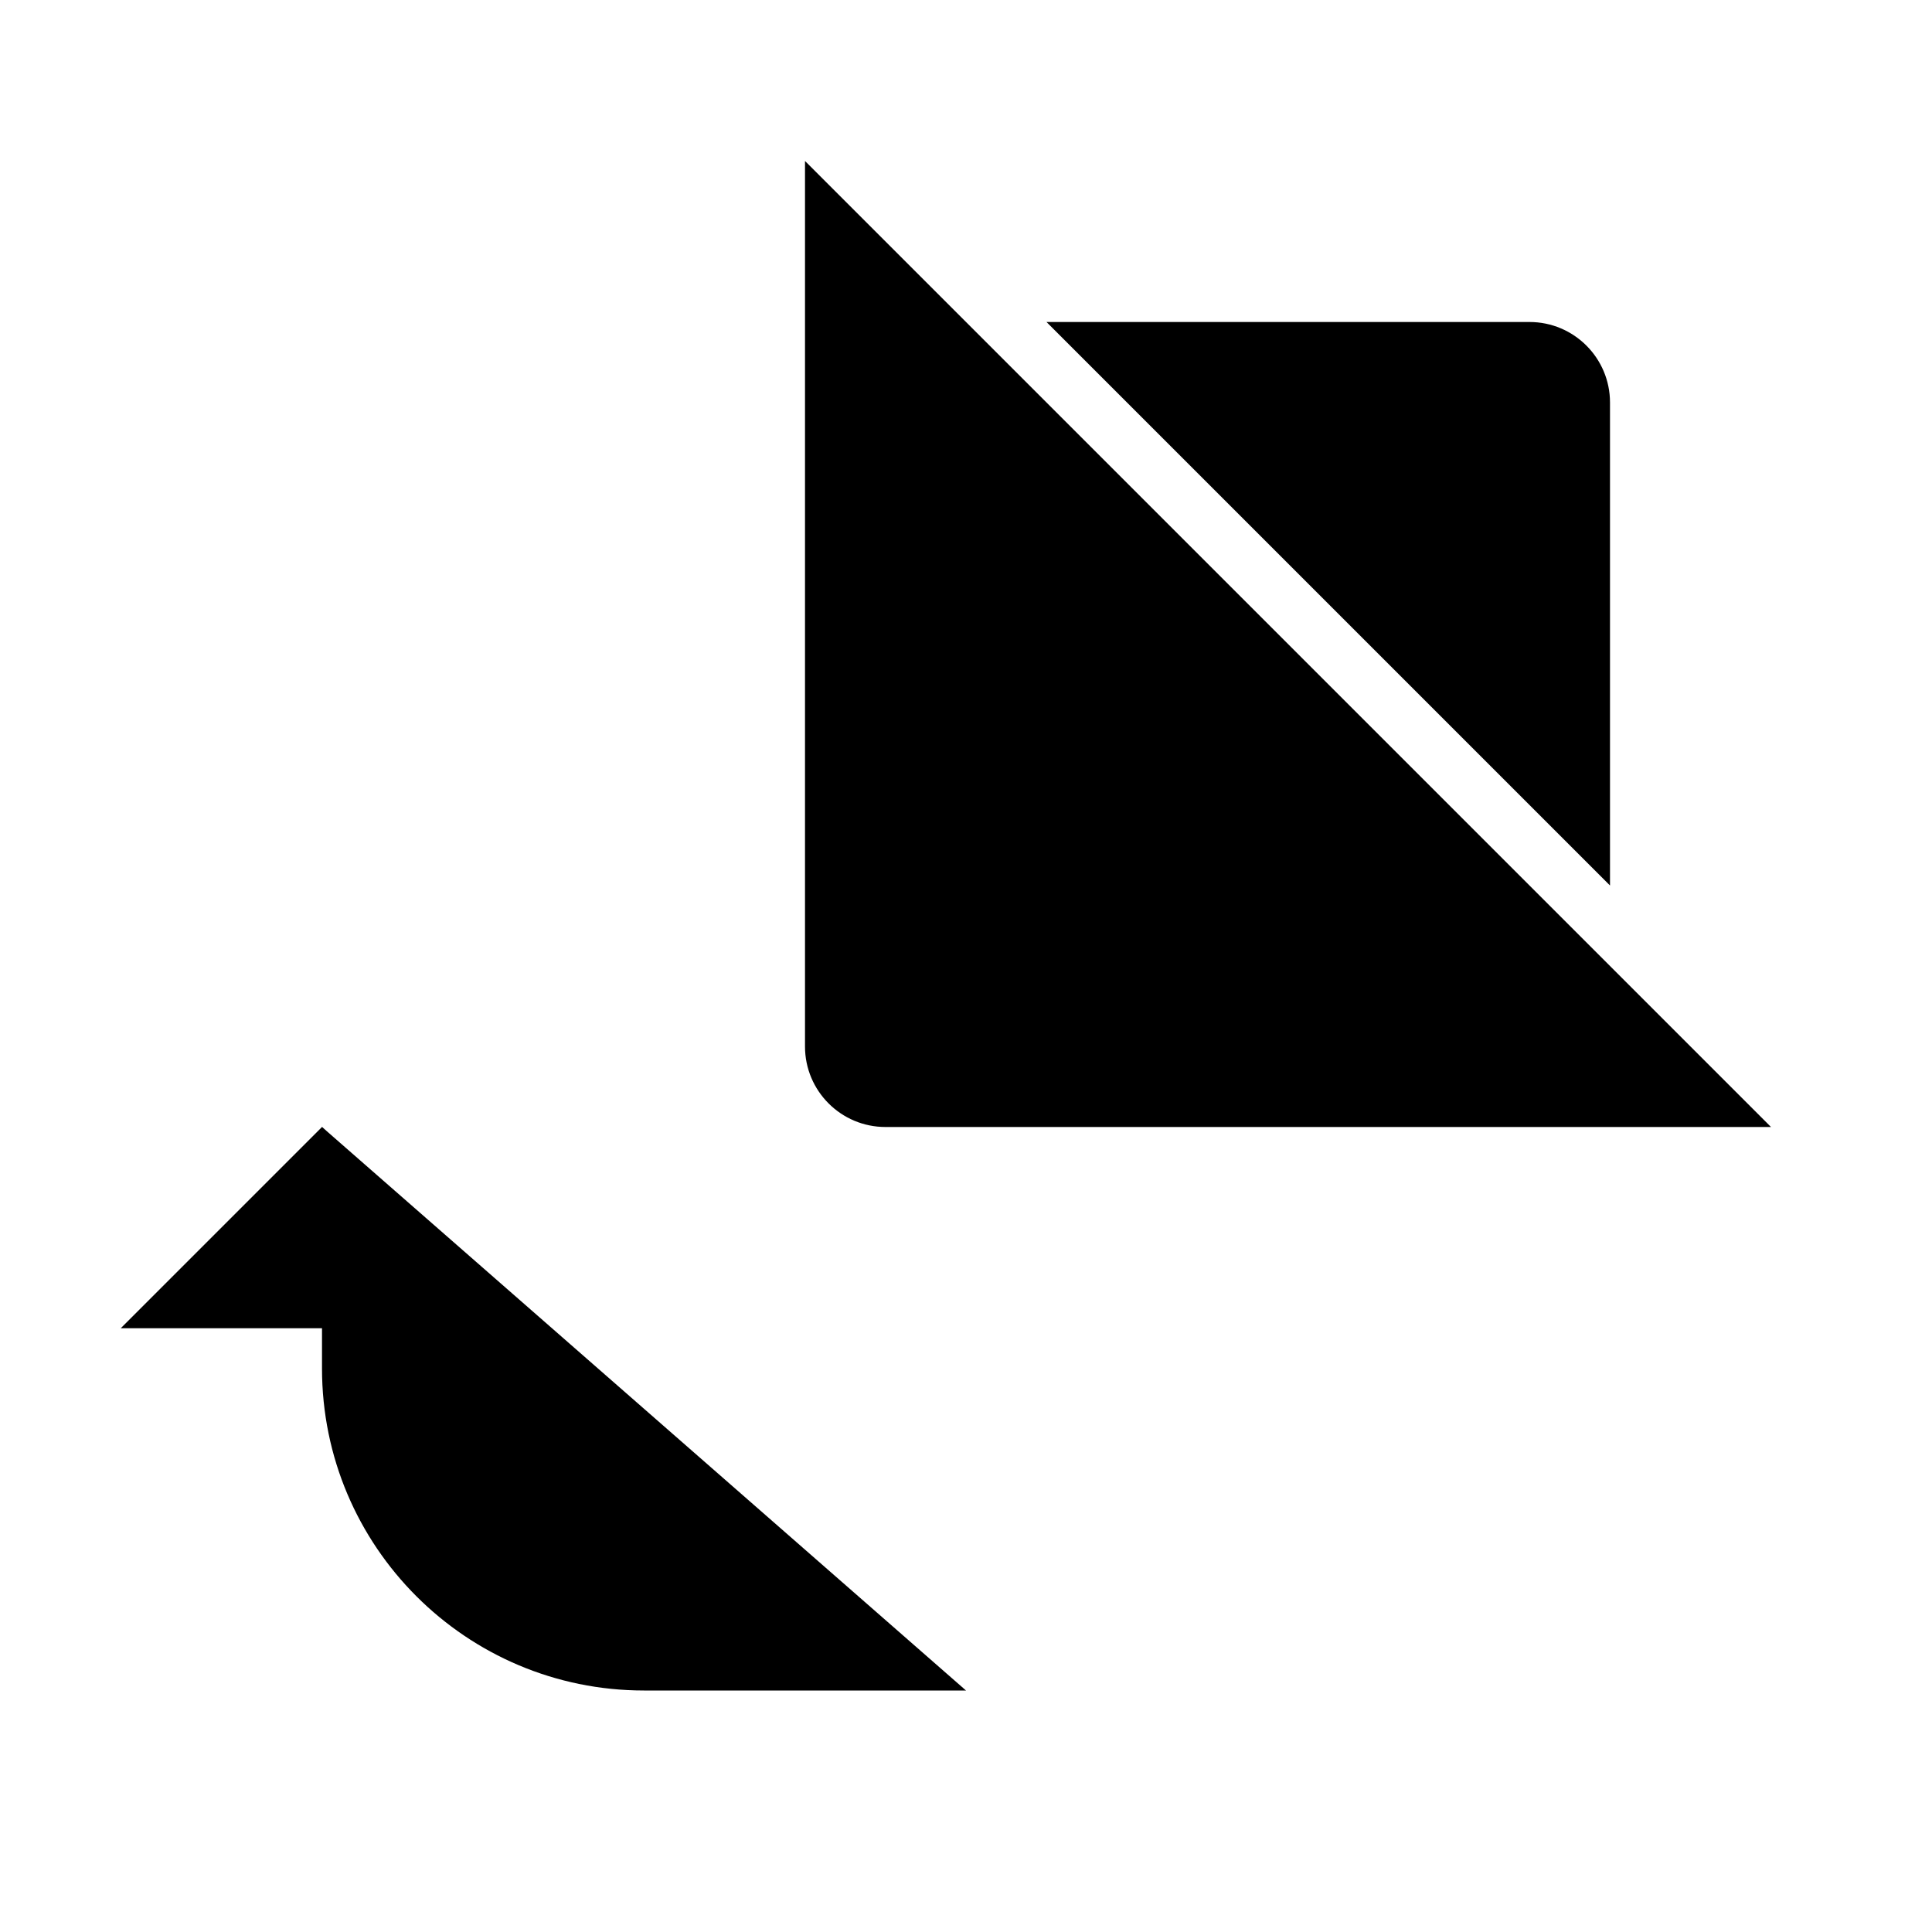 <svg class="pr-icon-iconoir" xmlns="http://www.w3.org/2000/svg" width="24" height="24" viewBox="0 0 24 24">
    <path d="M4 14V17C4 19.209 5.791 21 8 21H12"/>
    <path d="M1.5 16.5L4 14L6.5 16.5"/>
    <path d="M20 11L20 5C20 4.448 19.552 4 19 4L13 4"/>
    <path d="M8 4H10"/>
    <path d="M20 16V14"/>
    <path d="M10 2L10 13C10 13.552 10.448 14 11 14L22 14"/>
</svg>

